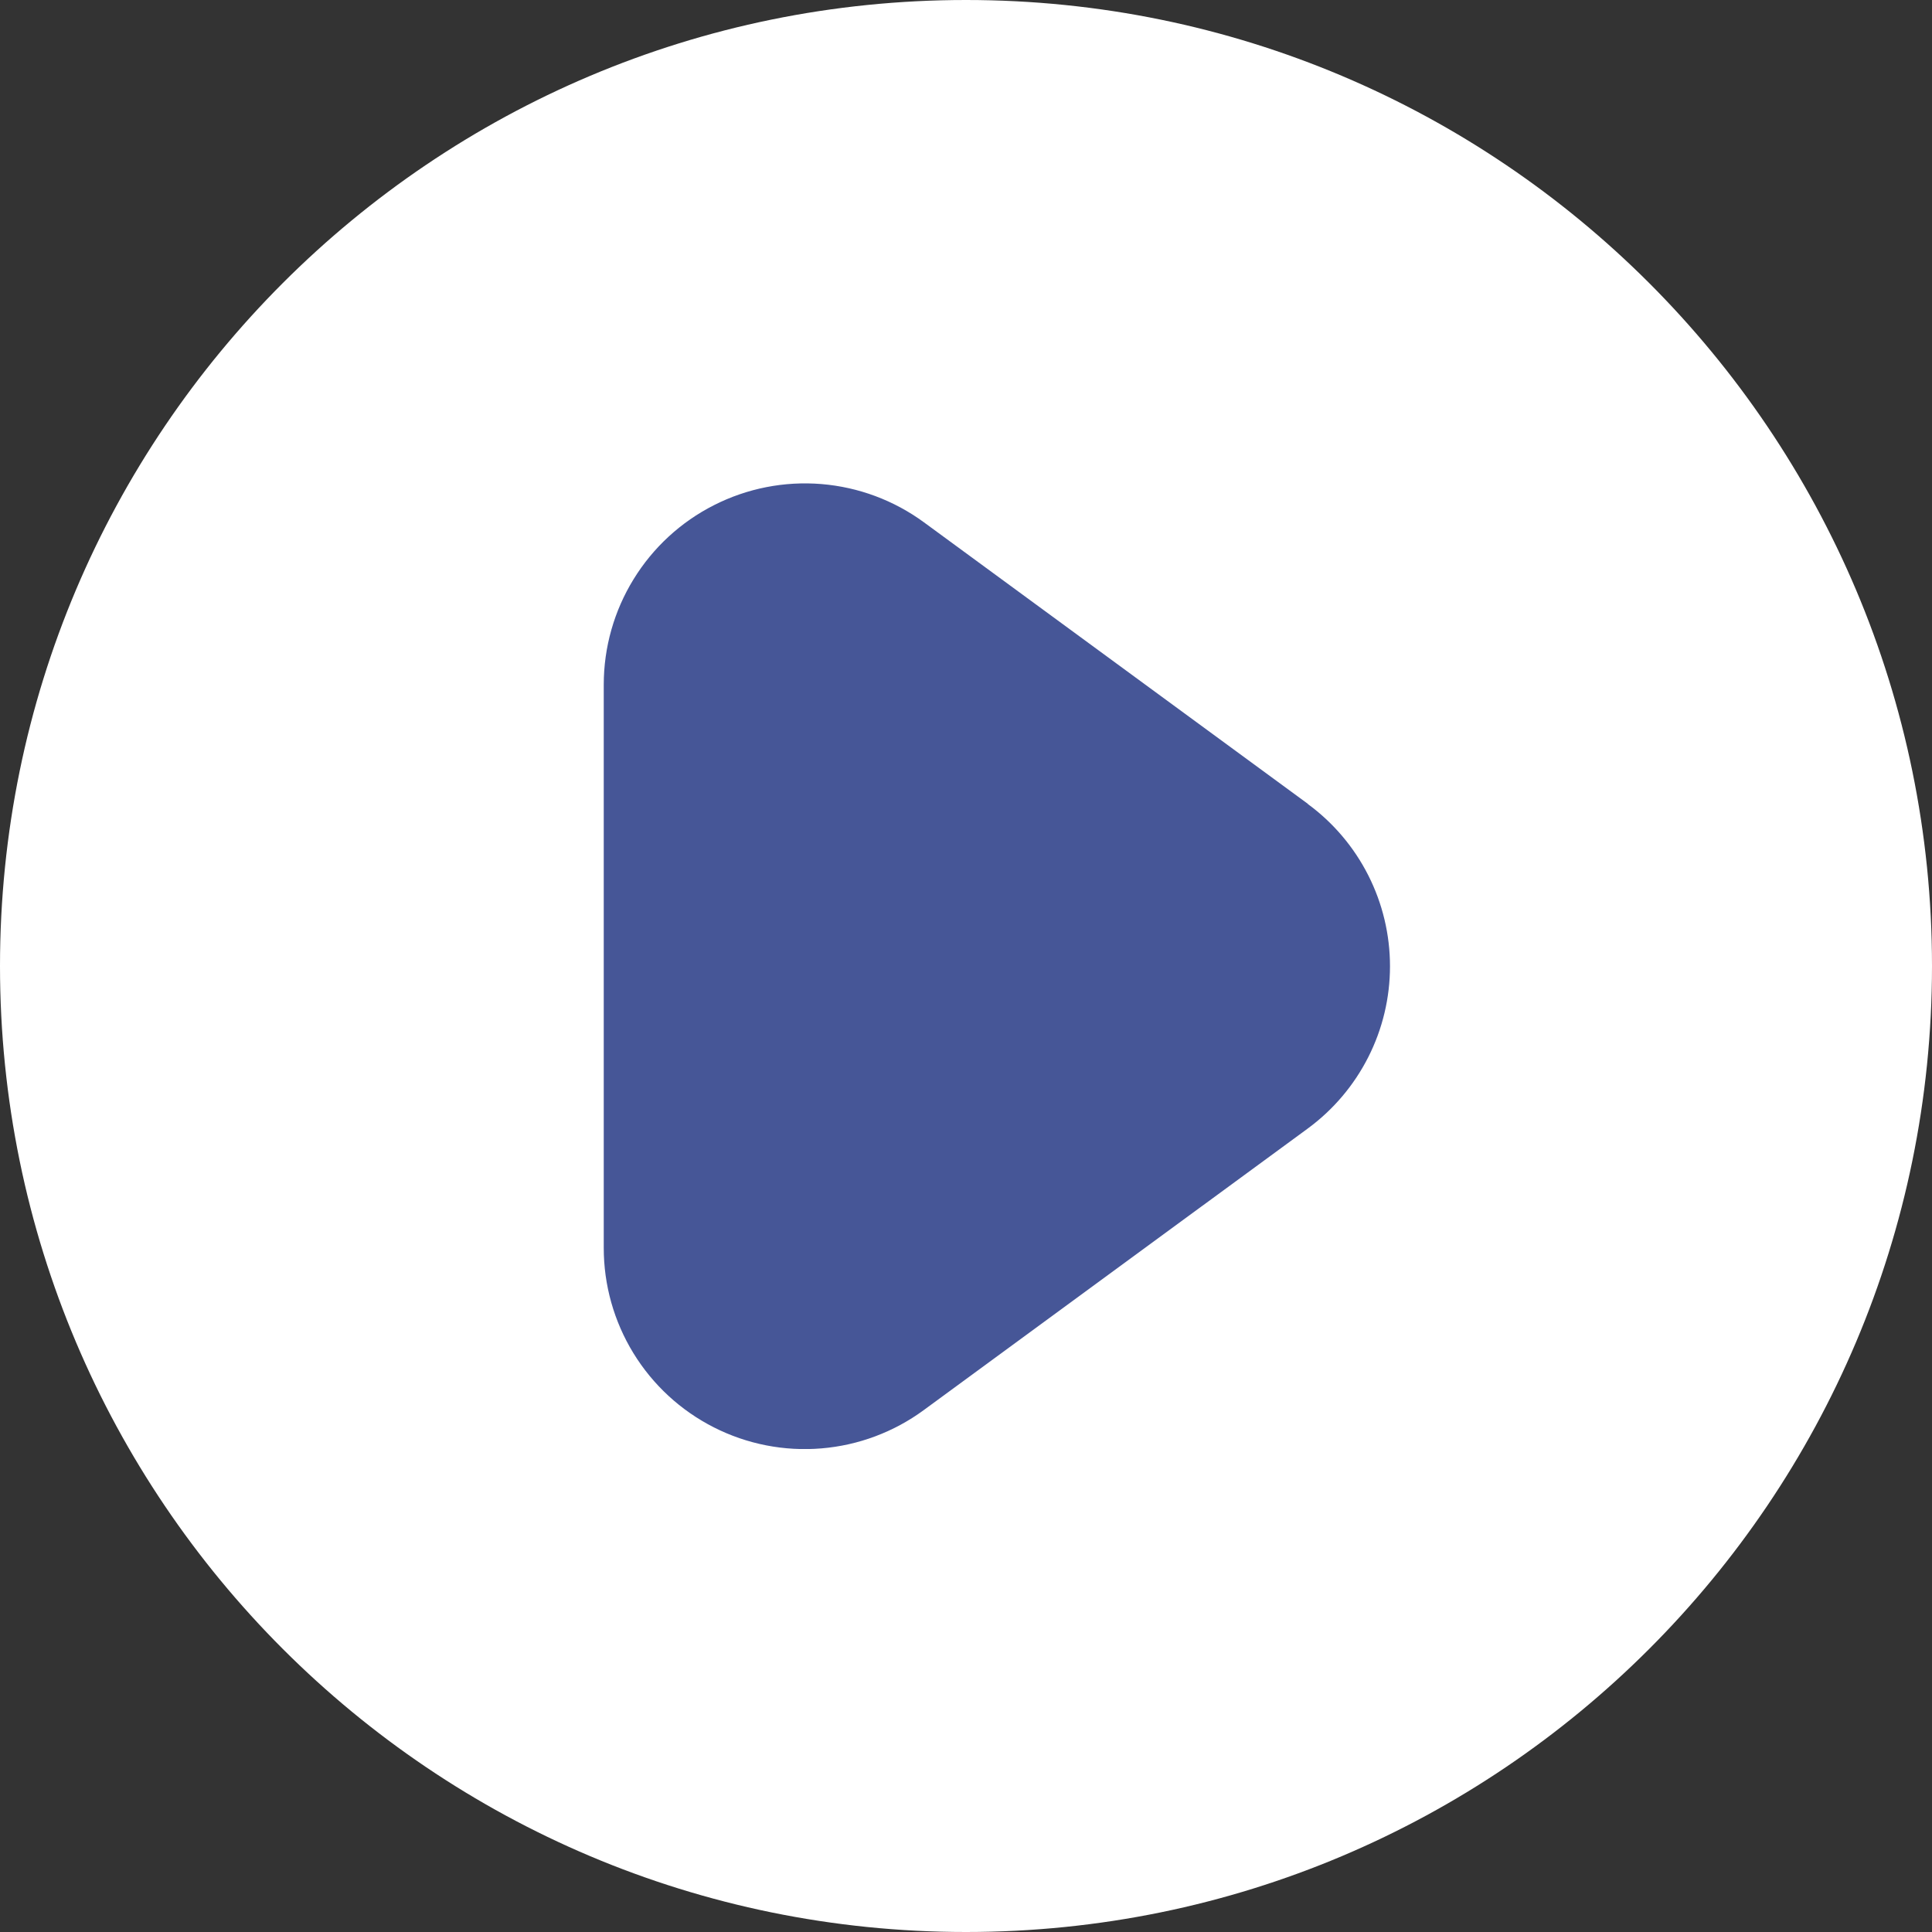 <svg width="48" height="48" viewBox="0 0 48 48" fill="none" xmlns="http://www.w3.org/2000/svg">
<rect x="0" y="0" width="48" height="48" fill="#333333" stroke="none"/>
<path d="M0 24C0 10.745 10.745 0 24 0C37.255 0 48 10.745 48 24C48 37.255 37.255 48 24 48C10.745 48 0 37.255 0 24Z" fill="white"/>
<g clip-path="url(#clip0_861_2378)">
<path d="M32.492 19.97L22.954 12.976C22.209 12.43 21.328 12.102 20.407 12.026C19.487 11.951 18.564 12.132 17.74 12.55C16.916 12.967 16.224 13.604 15.741 14.391C15.257 15.177 15.001 16.082 15 17.006V31.001C14.999 31.925 15.254 32.831 15.737 33.619C16.22 34.407 16.912 35.045 17.737 35.463C18.561 35.881 19.486 36.062 20.407 35.985C21.328 35.909 22.21 35.578 22.954 35.031L32.492 28.037C33.125 27.572 33.639 26.965 33.994 26.265C34.349 25.565 34.534 24.791 34.534 24.006C34.534 23.221 34.349 22.447 33.994 21.746C33.639 21.046 33.125 20.439 32.492 19.975V19.97Z" fill="#465697"/>
</g>
<defs>
<clipPath id="clip0_861_2378">
<rect width="24" height="24" fill="white" transform="translate(12 12)"/>
</clipPath>
</defs>
</svg>
